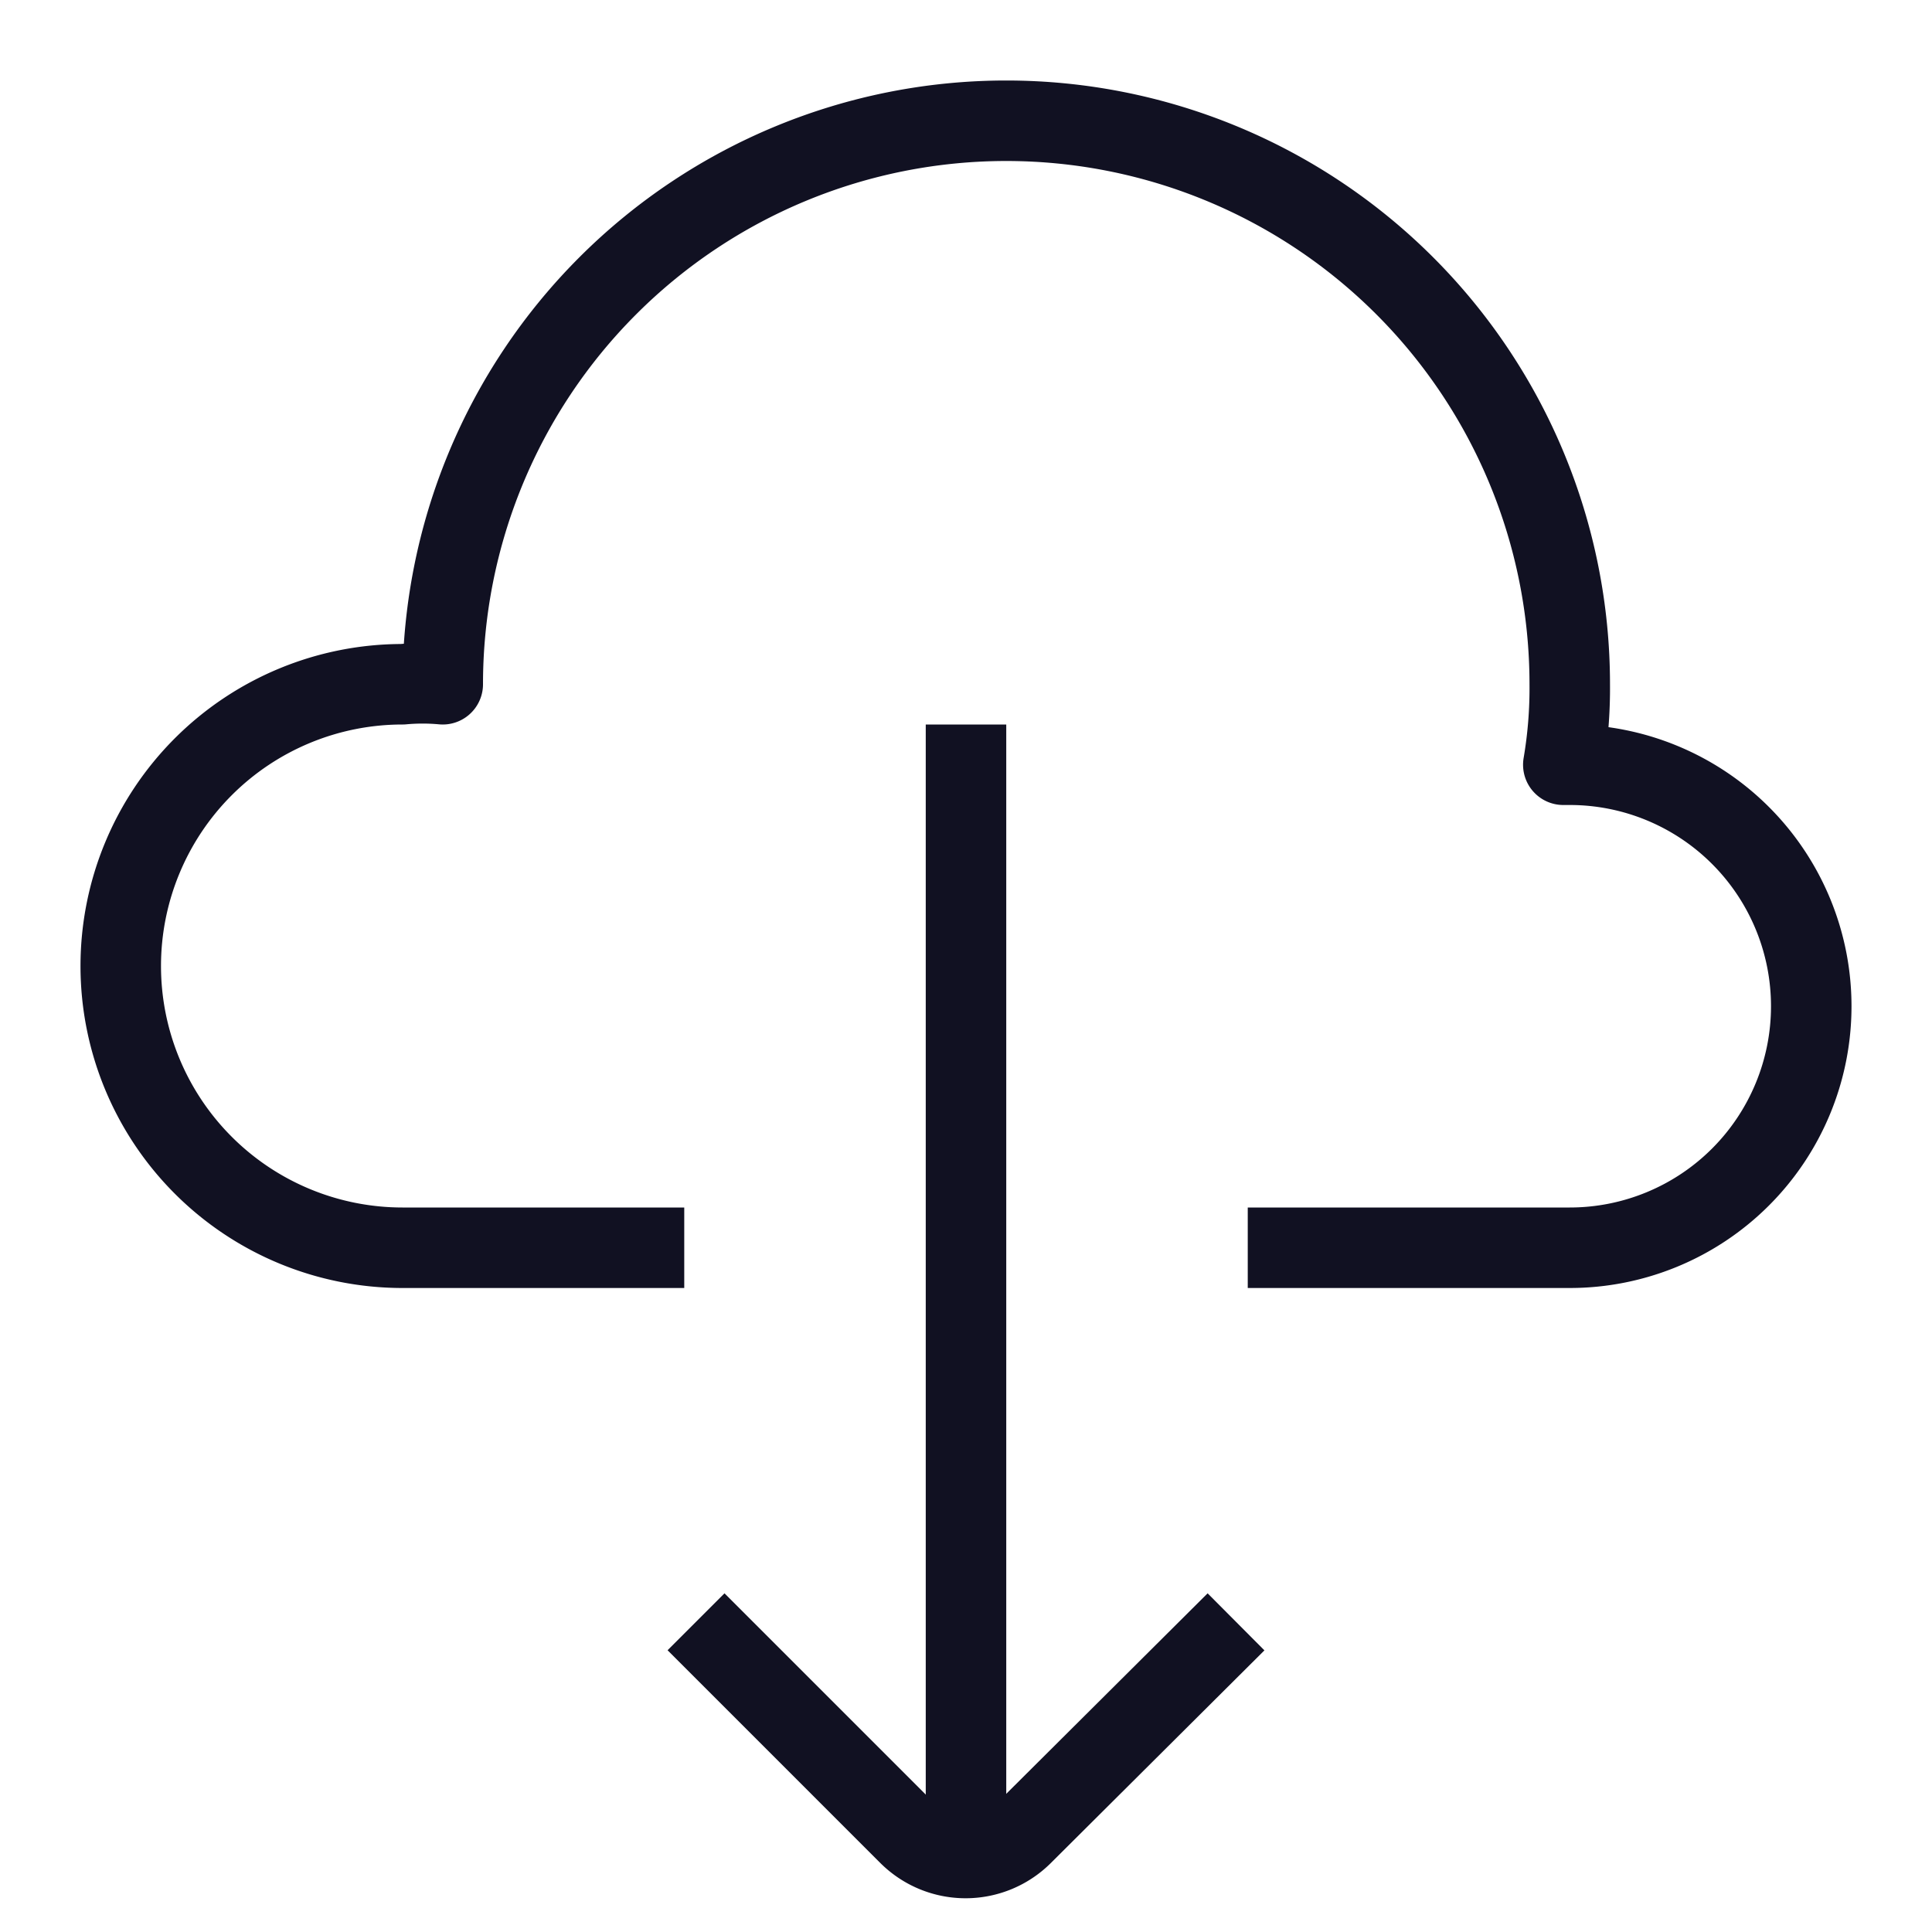 <svg id="Layer_1" data-name="Layer 1" xmlns="http://www.w3.org/2000/svg" viewBox="0 0 24 24"><title>unity-interface-24px-download-cloud</title><line x1="12" y1="9.5" x2="12" y2="22.5" style="fill:none;stroke:#112;stroke-linecap:square;stroke-linejoin:round"/><path d="M9,20.5l2.29,2.29a1,1,0,0,0,1.41,0L15,20.5" style="fill:none;stroke:#112;stroke-linecap:square;stroke-linejoin:round"/><path d="M8,15.5H5a3.5,3.5,0,0,1,0-7,2.74,2.74,0,0,1,.5,0v0a7,7,0,0,1,14,0,5.66,5.66,0,0,1-.08,1h.08a3,3,0,0,1,0,6H16" style="fill:none;stroke:#112;stroke-linecap:square;stroke-linejoin:round"/></svg>